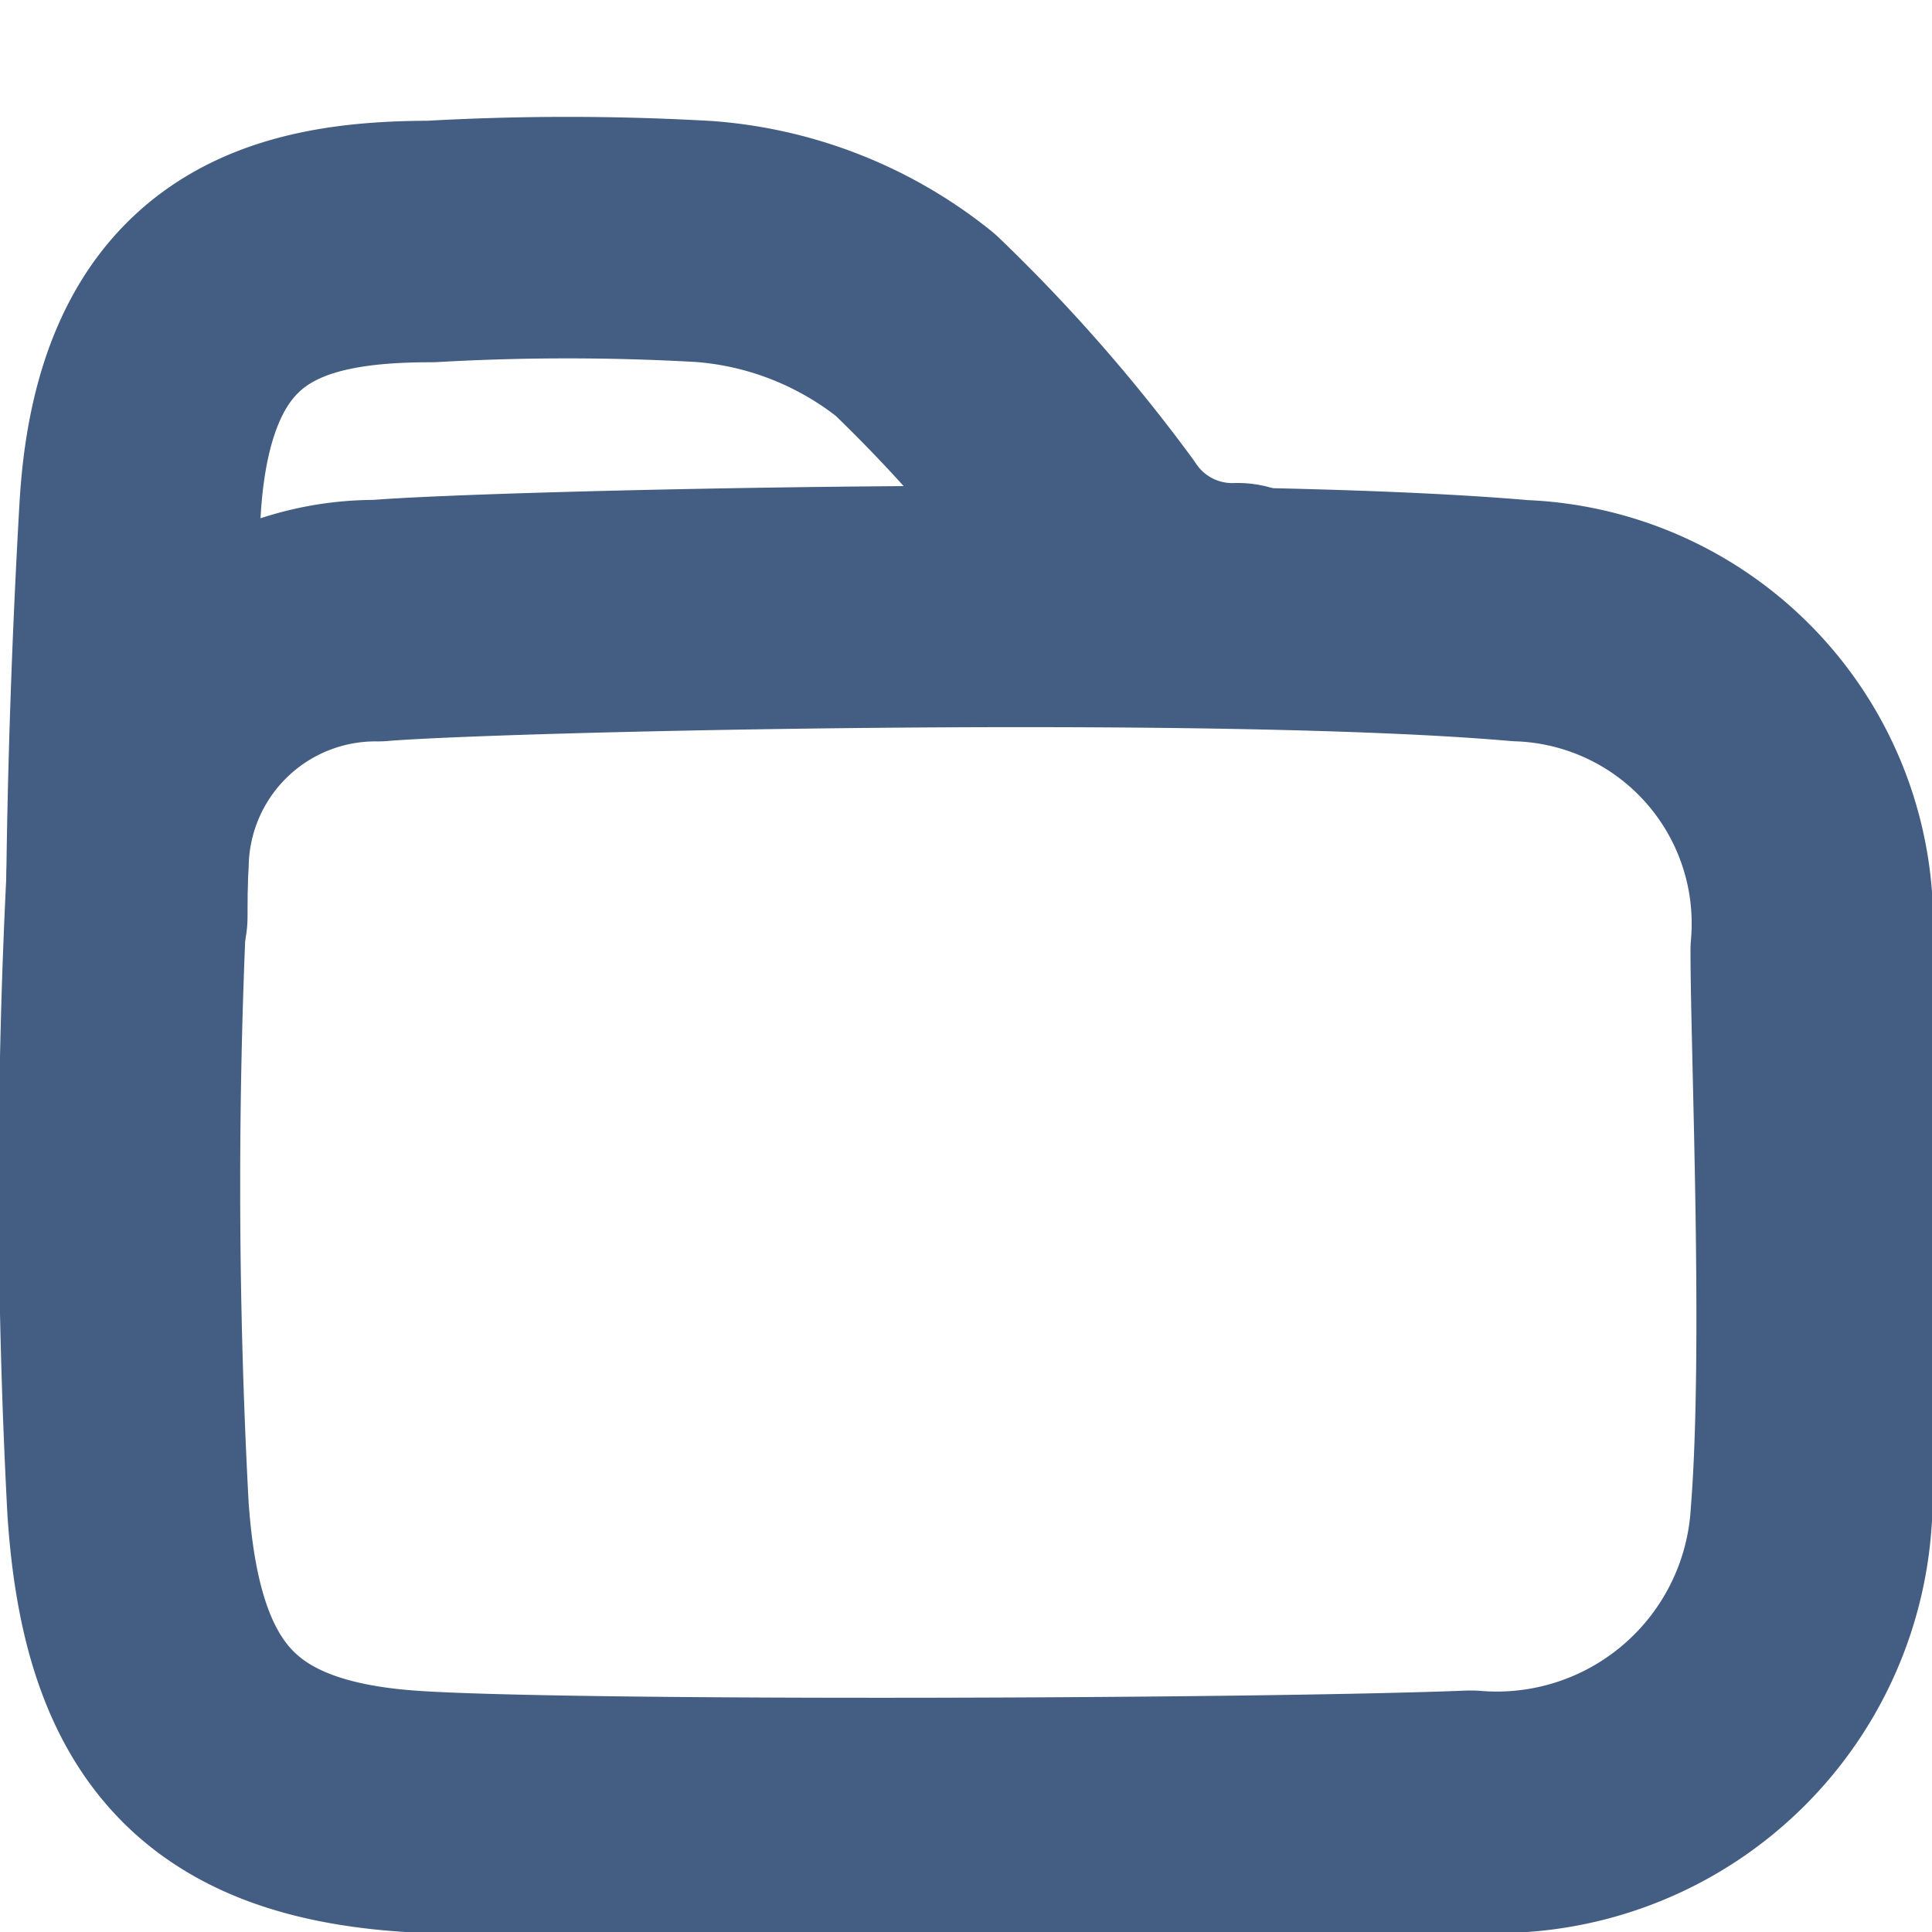 <svg xmlns="http://www.w3.org/2000/svg" width="16" height="16" viewBox="0 0 16 16"><defs><style>.cls-1{fill:#e04c59;opacity:0;}.cls-2{fill:none;stroke:#445d82;stroke-linecap:round;stroke-linejoin:round;stroke-width:2px;}</style></defs><g id="_16_Folder" data-name="16_Folder"><rect id="Container" class="cls-1" width="16" height="16"/><path class="cls-2" d="M12.18,15c-1.75.07-7.5.09-8.79,0-1.6-.11-2.22-.86-2.33-2.51a50.5,50.5,0,0,1,0-5.35,2.05,2.05,0,0,1,2.07-2c.93-.08,6.94-.22,9.46,0A2.51,2.51,0,0,1,15,7.87c0,.83.11,3.31,0,4.69A2.61,2.61,0,0,1,12.18,15Z"/><path class="cls-2" d="M1.05,7.59s0-1.46.11-3.37S2.33,2,3.57,2A19.94,19.94,0,0,1,5.83,2a3.17,3.17,0,0,1,1.75.69,13.13,13.13,0,0,1,1.49,1.7A1.36,1.36,0,0,0,10.25,5"/></g></svg>